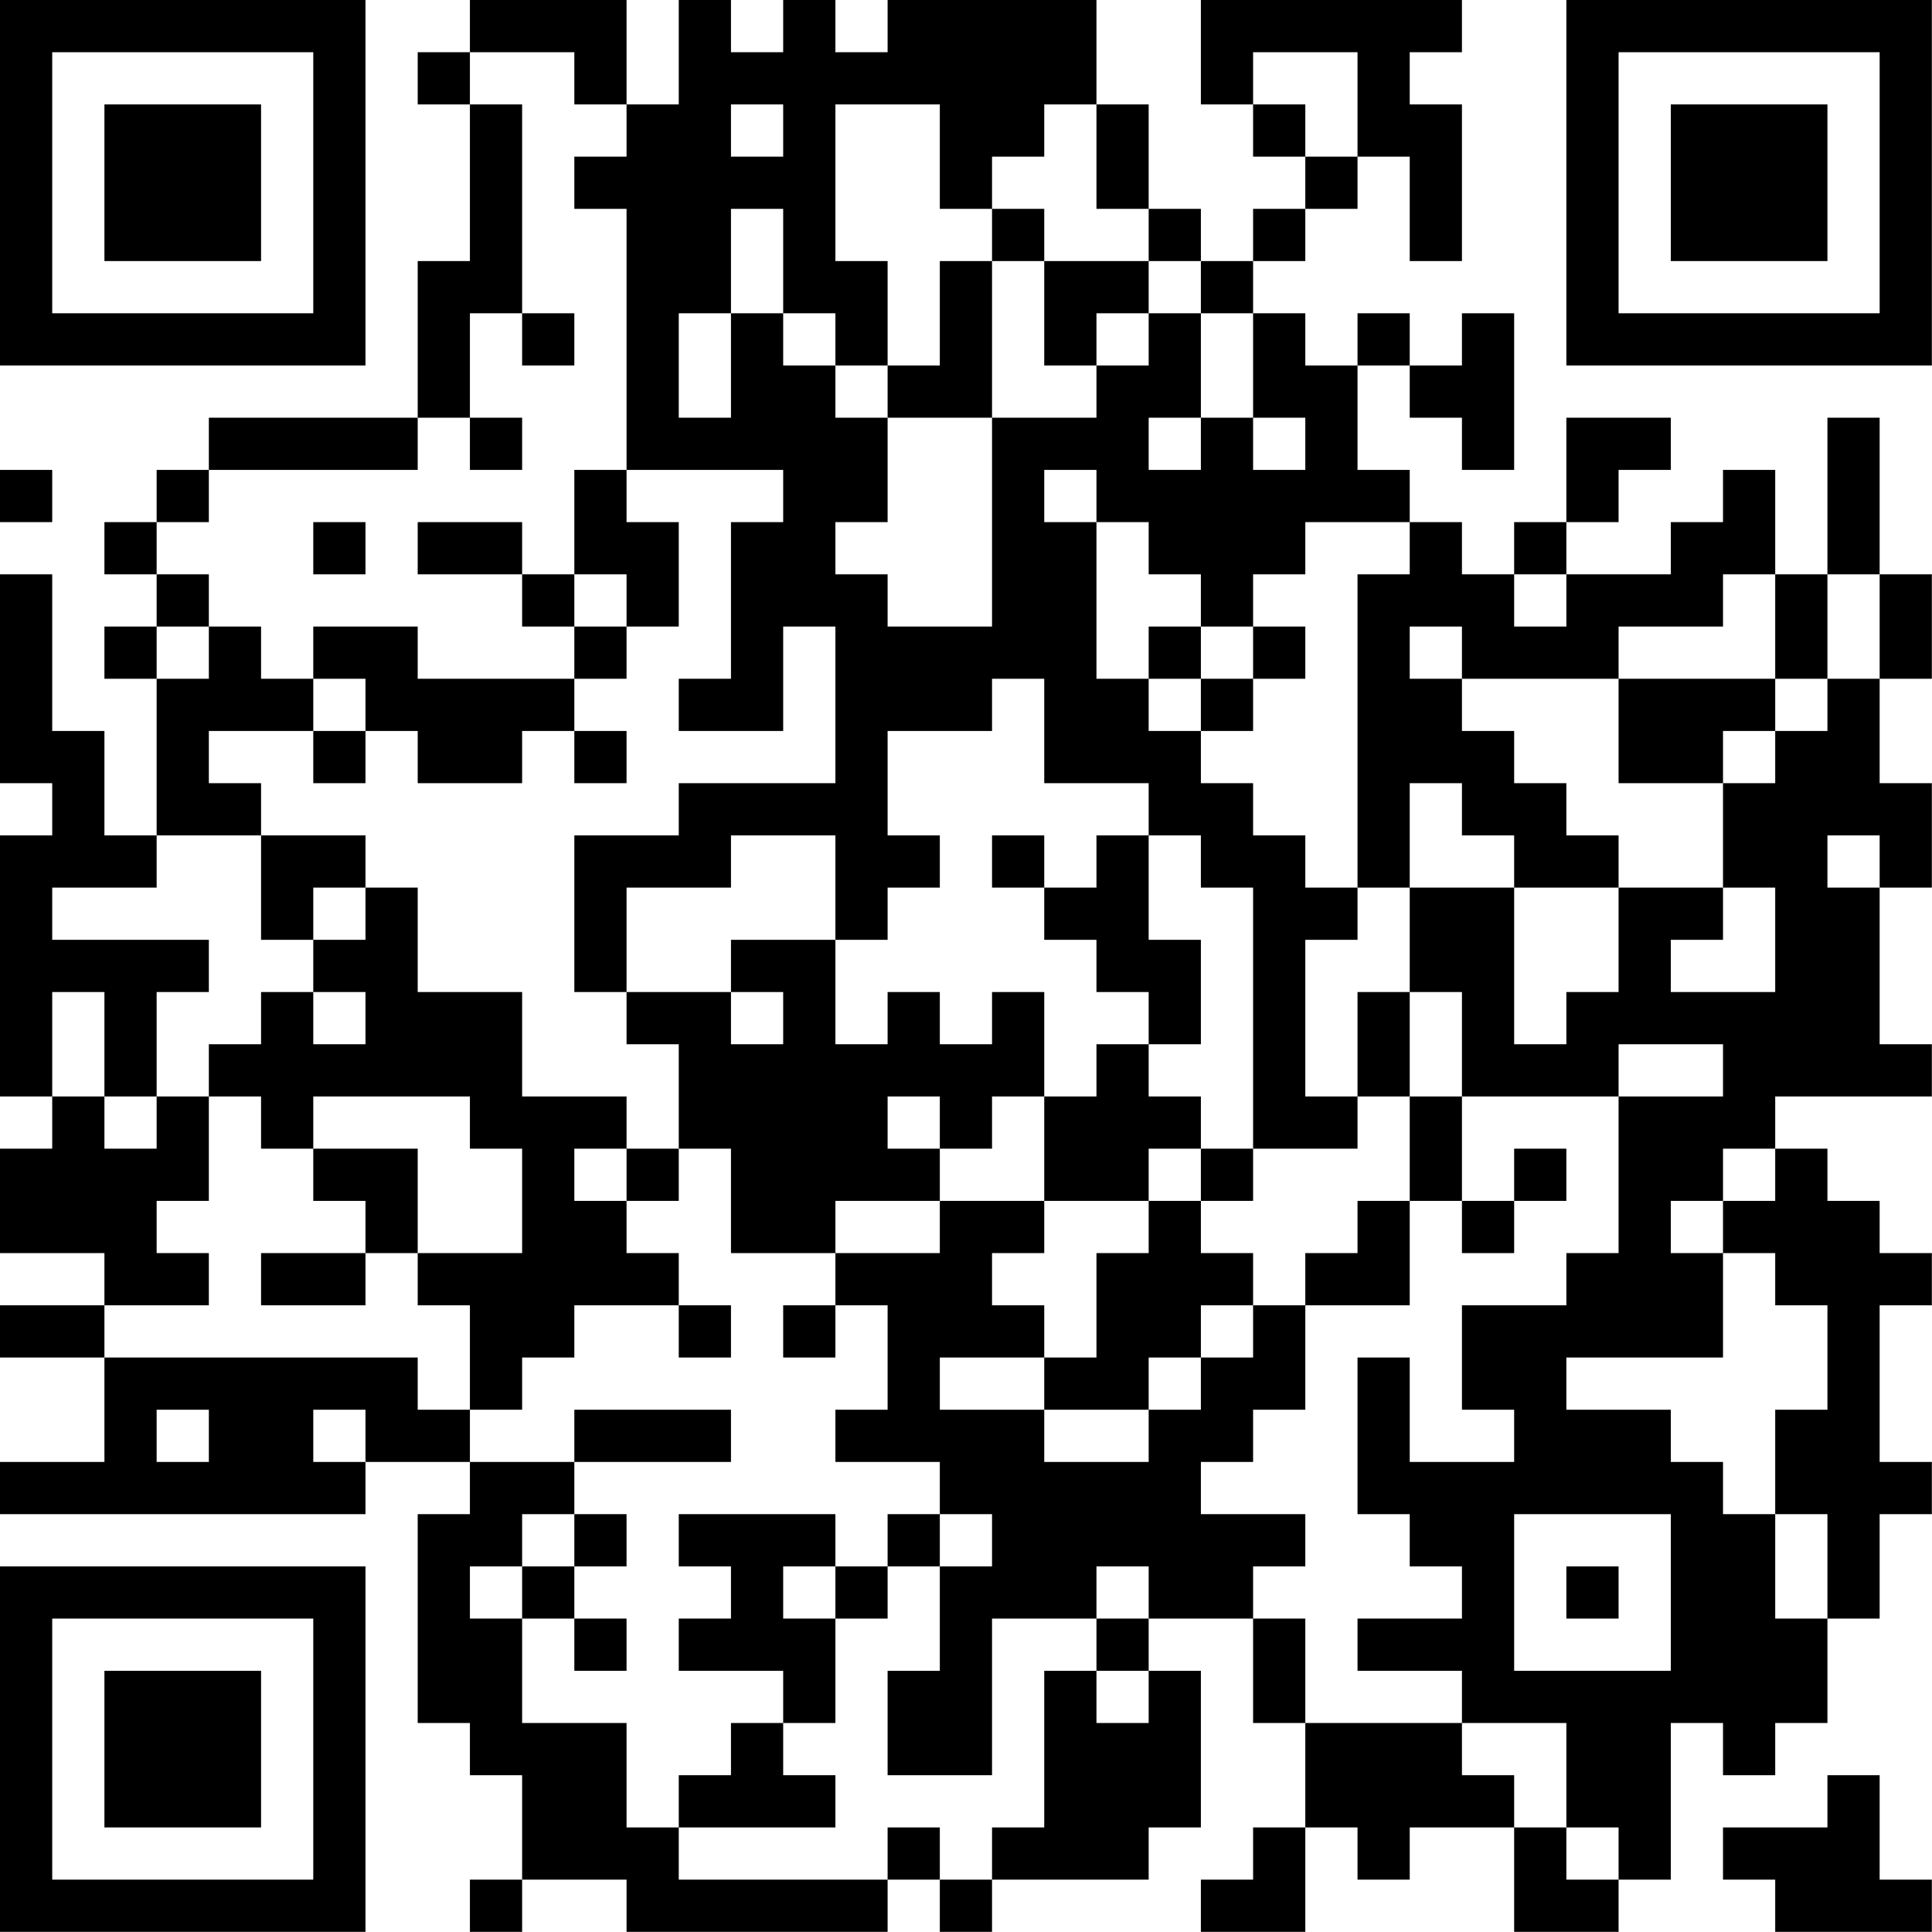 <?xml version="1.0" encoding="UTF-8"?>
<svg xmlns="http://www.w3.org/2000/svg" version="1.1" width="200" height="200" viewBox="0 0 200 200"><rect x="0" y="0" width="200" height="200" fill="#ffffff"/><g transform="scale(5.405)"><g transform="translate(0,0)"><path fill-rule="evenodd" d="M9 0L9 1L8 1L8 2L9 2L9 5L8 5L8 8L4 8L4 9L3 9L3 10L2 10L2 11L3 11L3 12L2 12L2 13L3 13L3 16L2 16L2 14L1 14L1 11L0 11L0 15L1 15L1 16L0 16L0 21L1 21L1 22L0 22L0 24L2 24L2 25L0 25L0 26L2 26L2 28L0 28L0 29L7 29L7 28L9 28L9 29L8 29L8 33L9 33L9 34L10 34L10 36L9 36L9 37L10 37L10 36L12 36L12 37L17 37L17 36L18 36L18 37L19 37L19 36L22 36L22 35L23 35L23 32L22 32L22 31L24 31L24 33L25 33L25 35L24 35L24 36L23 36L23 37L25 37L25 35L26 35L26 36L27 36L27 35L29 35L29 37L31 37L31 36L32 36L32 33L33 33L33 34L34 34L34 33L35 33L35 31L36 31L36 29L37 29L37 28L36 28L36 25L37 25L37 24L36 24L36 23L35 23L35 22L34 22L34 21L37 21L37 20L36 20L36 17L37 17L37 15L36 15L36 13L37 13L37 11L36 11L36 8L35 8L35 11L34 11L34 9L33 9L33 10L32 10L32 11L30 11L30 10L31 10L31 9L32 9L32 8L30 8L30 10L29 10L29 11L28 11L28 10L27 10L27 9L26 9L26 7L27 7L27 8L28 8L28 9L29 9L29 6L28 6L28 7L27 7L27 6L26 6L26 7L25 7L25 6L24 6L24 5L25 5L25 4L26 4L26 3L27 3L27 5L28 5L28 2L27 2L27 1L28 1L28 0L23 0L23 2L24 2L24 3L25 3L25 4L24 4L24 5L23 5L23 4L22 4L22 2L21 2L21 0L17 0L17 1L16 1L16 0L15 0L15 1L14 1L14 0L13 0L13 2L12 2L12 0ZM9 1L9 2L10 2L10 6L9 6L9 8L8 8L8 9L4 9L4 10L3 10L3 11L4 11L4 12L3 12L3 13L4 13L4 12L5 12L5 13L6 13L6 14L4 14L4 15L5 15L5 16L3 16L3 17L1 17L1 18L4 18L4 19L3 19L3 21L2 21L2 19L1 19L1 21L2 21L2 22L3 22L3 21L4 21L4 23L3 23L3 24L4 24L4 25L2 25L2 26L8 26L8 27L9 27L9 28L11 28L11 29L10 29L10 30L9 30L9 31L10 31L10 33L12 33L12 35L13 35L13 36L17 36L17 35L18 35L18 36L19 36L19 35L20 35L20 32L21 32L21 33L22 33L22 32L21 32L21 31L22 31L22 30L21 30L21 31L19 31L19 34L17 34L17 32L18 32L18 30L19 30L19 29L18 29L18 28L16 28L16 27L17 27L17 25L16 25L16 24L18 24L18 23L20 23L20 24L19 24L19 25L20 25L20 26L18 26L18 27L20 27L20 28L22 28L22 27L23 27L23 26L24 26L24 25L25 25L25 27L24 27L24 28L23 28L23 29L25 29L25 30L24 30L24 31L25 31L25 33L28 33L28 34L29 34L29 35L30 35L30 36L31 36L31 35L30 35L30 33L28 33L28 32L26 32L26 31L28 31L28 30L27 30L27 29L26 29L26 26L27 26L27 28L29 28L29 27L28 27L28 25L30 25L30 24L31 24L31 21L33 21L33 20L31 20L31 21L28 21L28 19L27 19L27 17L29 17L29 20L30 20L30 19L31 19L31 17L33 17L33 18L32 18L32 19L34 19L34 17L33 17L33 15L34 15L34 14L35 14L35 13L36 13L36 11L35 11L35 13L34 13L34 11L33 11L33 12L31 12L31 13L28 13L28 12L27 12L27 13L28 13L28 14L29 14L29 15L30 15L30 16L31 16L31 17L29 17L29 16L28 16L28 15L27 15L27 17L26 17L26 11L27 11L27 10L25 10L25 11L24 11L24 12L23 12L23 11L22 11L22 10L21 10L21 9L20 9L20 10L21 10L21 13L22 13L22 14L23 14L23 15L24 15L24 16L25 16L25 17L26 17L26 18L25 18L25 21L26 21L26 22L24 22L24 17L23 17L23 16L22 16L22 15L20 15L20 13L19 13L19 14L17 14L17 16L18 16L18 17L17 17L17 18L16 18L16 16L14 16L14 17L12 17L12 19L11 19L11 16L13 16L13 15L16 15L16 12L15 12L15 14L13 14L13 13L14 13L14 10L15 10L15 9L12 9L12 4L11 4L11 3L12 3L12 2L11 2L11 1ZM24 1L24 2L25 2L25 3L26 3L26 1ZM14 2L14 3L15 3L15 2ZM16 2L16 5L17 5L17 7L16 7L16 6L15 6L15 4L14 4L14 6L13 6L13 8L14 8L14 6L15 6L15 7L16 7L16 8L17 8L17 10L16 10L16 11L17 11L17 12L19 12L19 8L21 8L21 7L22 7L22 6L23 6L23 8L22 8L22 9L23 9L23 8L24 8L24 9L25 9L25 8L24 8L24 6L23 6L23 5L22 5L22 4L21 4L21 2L20 2L20 3L19 3L19 4L18 4L18 2ZM19 4L19 5L18 5L18 7L17 7L17 8L19 8L19 5L20 5L20 7L21 7L21 6L22 6L22 5L20 5L20 4ZM10 6L10 7L11 7L11 6ZM9 8L9 9L10 9L10 8ZM0 9L0 10L1 10L1 9ZM11 9L11 11L10 11L10 10L8 10L8 11L10 11L10 12L11 12L11 13L8 13L8 12L6 12L6 13L7 13L7 14L6 14L6 15L7 15L7 14L8 14L8 15L10 15L10 14L11 14L11 15L12 15L12 14L11 14L11 13L12 13L12 12L13 12L13 10L12 10L12 9ZM6 10L6 11L7 11L7 10ZM11 11L11 12L12 12L12 11ZM29 11L29 12L30 12L30 11ZM22 12L22 13L23 13L23 14L24 14L24 13L25 13L25 12L24 12L24 13L23 13L23 12ZM31 13L31 15L33 15L33 14L34 14L34 13ZM5 16L5 18L6 18L6 19L5 19L5 20L4 20L4 21L5 21L5 22L6 22L6 23L7 23L7 24L5 24L5 25L7 25L7 24L8 24L8 25L9 25L9 27L10 27L10 26L11 26L11 25L13 25L13 26L14 26L14 25L13 25L13 24L12 24L12 23L13 23L13 22L14 22L14 24L16 24L16 23L18 23L18 22L19 22L19 21L20 21L20 23L22 23L22 24L21 24L21 26L20 26L20 27L22 27L22 26L23 26L23 25L24 25L24 24L23 24L23 23L24 23L24 22L23 22L23 21L22 21L22 20L23 20L23 18L22 18L22 16L21 16L21 17L20 17L20 16L19 16L19 17L20 17L20 18L21 18L21 19L22 19L22 20L21 20L21 21L20 21L20 19L19 19L19 20L18 20L18 19L17 19L17 20L16 20L16 18L14 18L14 19L12 19L12 20L13 20L13 22L12 22L12 21L10 21L10 19L8 19L8 17L7 17L7 16ZM35 16L35 17L36 17L36 16ZM6 17L6 18L7 18L7 17ZM6 19L6 20L7 20L7 19ZM14 19L14 20L15 20L15 19ZM26 19L26 21L27 21L27 23L26 23L26 24L25 24L25 25L27 25L27 23L28 23L28 24L29 24L29 23L30 23L30 22L29 22L29 23L28 23L28 21L27 21L27 19ZM6 21L6 22L8 22L8 24L10 24L10 22L9 22L9 21ZM17 21L17 22L18 22L18 21ZM11 22L11 23L12 23L12 22ZM22 22L22 23L23 23L23 22ZM33 22L33 23L32 23L32 24L33 24L33 26L30 26L30 27L32 27L32 28L33 28L33 29L34 29L34 31L35 31L35 29L34 29L34 27L35 27L35 25L34 25L34 24L33 24L33 23L34 23L34 22ZM15 25L15 26L16 26L16 25ZM3 27L3 28L4 28L4 27ZM6 27L6 28L7 28L7 27ZM11 27L11 28L14 28L14 27ZM11 29L11 30L10 30L10 31L11 31L11 32L12 32L12 31L11 31L11 30L12 30L12 29ZM13 29L13 30L14 30L14 31L13 31L13 32L15 32L15 33L14 33L14 34L13 34L13 35L16 35L16 34L15 34L15 33L16 33L16 31L17 31L17 30L18 30L18 29L17 29L17 30L16 30L16 29ZM29 29L29 32L32 32L32 29ZM15 30L15 31L16 31L16 30ZM30 30L30 31L31 31L31 30ZM35 34L35 35L33 35L33 36L34 36L34 37L37 37L37 36L36 36L36 34ZM0 0L0 7L7 7L7 0ZM1 1L1 6L6 6L6 1ZM2 2L2 5L5 5L5 2ZM30 0L30 7L37 7L37 0ZM31 1L31 6L36 6L36 1ZM32 2L32 5L35 5L35 2ZM0 30L0 37L7 37L7 30ZM1 31L1 36L6 36L6 31ZM2 32L2 35L5 35L5 32Z" fill="#000000"/></g></g></svg>
